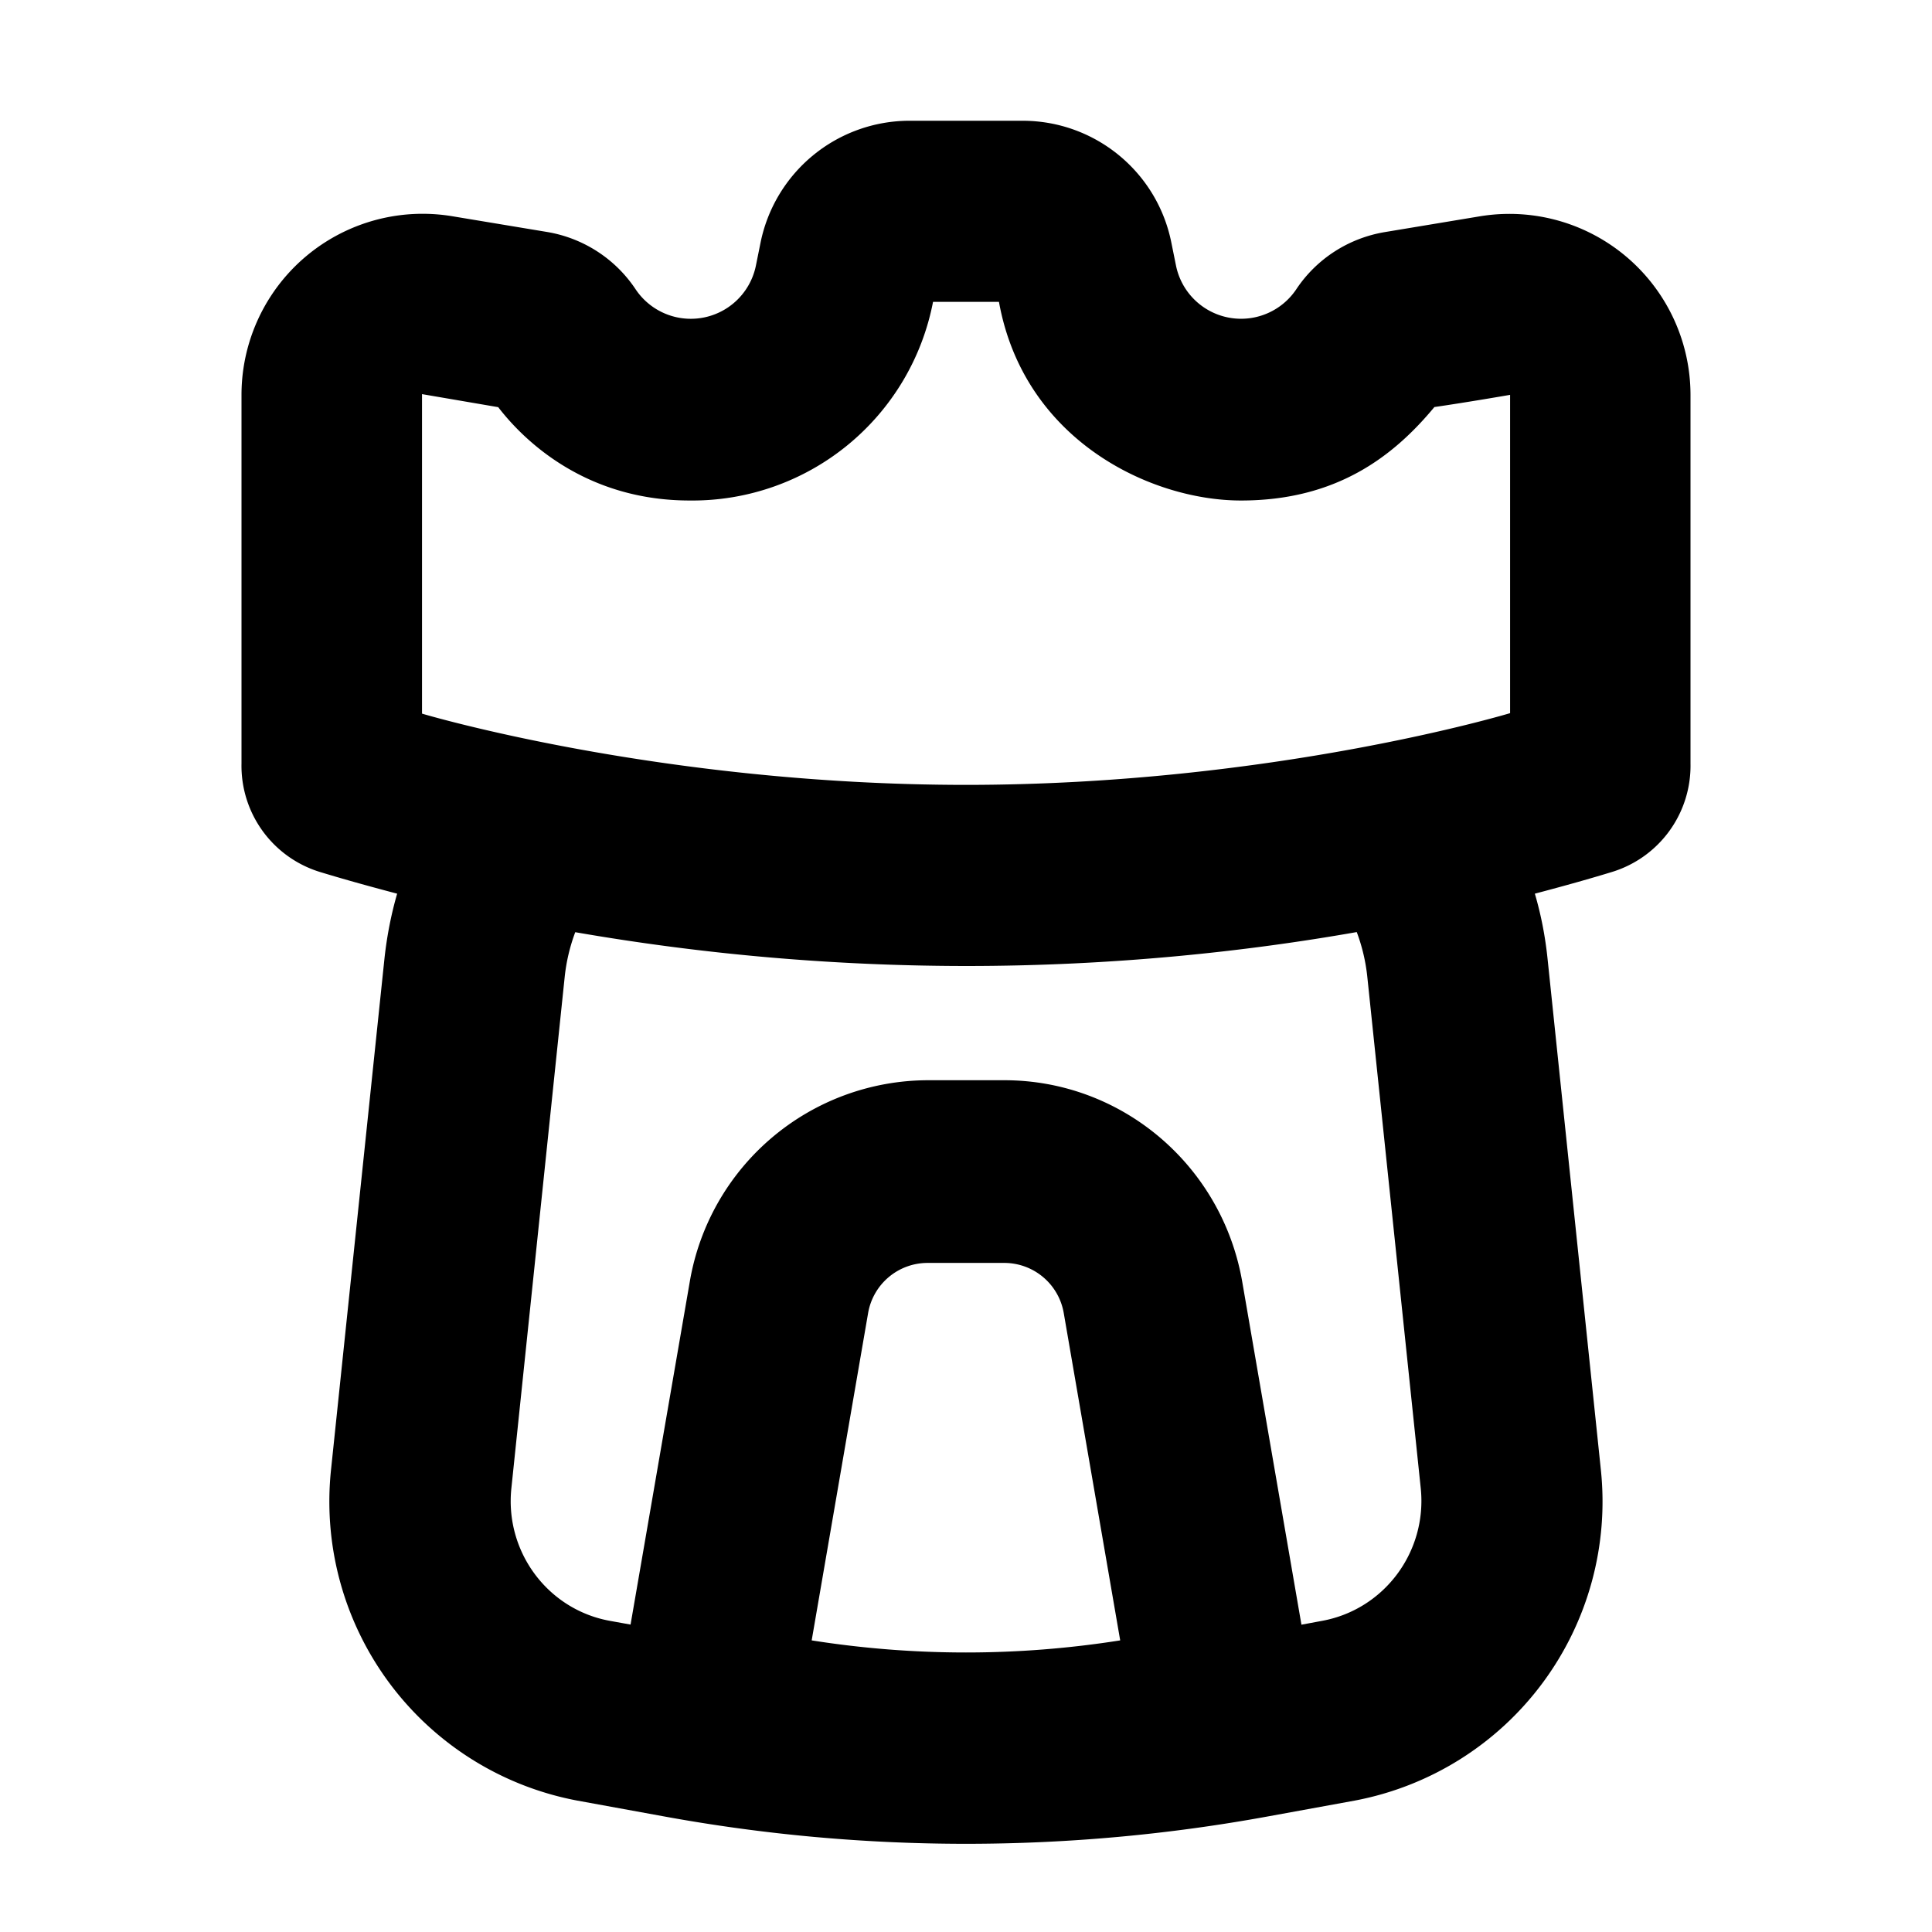 <svg xmlns="http://www.w3.org/2000/svg" width="18" height="18" fill="currentColor" aria-hidden="true" class="g-icon gn-composite-bar-item__icon">
    <svg xmlns="http://www.w3.org/2000/svg" fill="none" viewBox="0 0 16 16">
        <path fill="currentColor" fill-rule="evenodd" d="M14 3.27v3.053a.92.92 0 0 1-.64.895q-.273.084-.649.183.076.259.105.537l.441 4.228a2.52 2.52 0 0 1-2.039 2.746l-.713.13a13.9 13.9 0 0 1-5.01 0l-.713-.13a2.52 2.52 0 0 1-2.04-2.746l.442-4.228q.03-.277.105-.537-.376-.099-.65-.183A.92.92 0 0 1 2 6.323V3.271a1.5 1.5 0 0 1 1.747-1.48l.783.13c.3.05.566.222.734.475A.55.55 0 0 0 6.26 2.2l.038-.188A1.26 1.26 0 0 1 7.53 1h.938c.6 0 1.116.423 1.233 1.011l.038.188a.55.55 0 0 0 .996.197c.168-.253.434-.424.734-.474l.783-.13A1.5 1.5 0 0 1 14 3.27M4.764 7.72a1.5 1.5 0 0 0-.088.376l-.441 4.229c-.055.525.3 1.004.815 1.098l.172.031.49-2.837a2.005 2.005 0 0 1 1.97-1.671h.636c.972 0 1.803.705 1.97 1.671l.49 2.838.172-.032c.515-.095.87-.573.816-1.098l-.442-4.23a1.5 1.5 0 0 0-.088-.376C10.322 7.88 9.222 8 8 8a19 19 0 0 1-3.236-.28M3.495 5.91V3.264l.631.108c.245.318.76.773 1.586.773A2.03 2.03 0 0 0 7.727 2.5h.546c.207 1.148 1.258 1.645 2.004 1.645.79 0 1.262-.364 1.602-.774.27-.039.627-.101.627-.101v2.636S10.537 6.5 8 6.5s-4.505-.59-4.505-.59m4.187 4.549h.636a.5.5 0 0 1 .492.418l.467 2.708a8.2 8.2 0 0 1-2.555 0l.467-2.709a.5.5 0 0 1 .493-.417" clip-rule="evenodd"/>
    </svg>
</svg>
